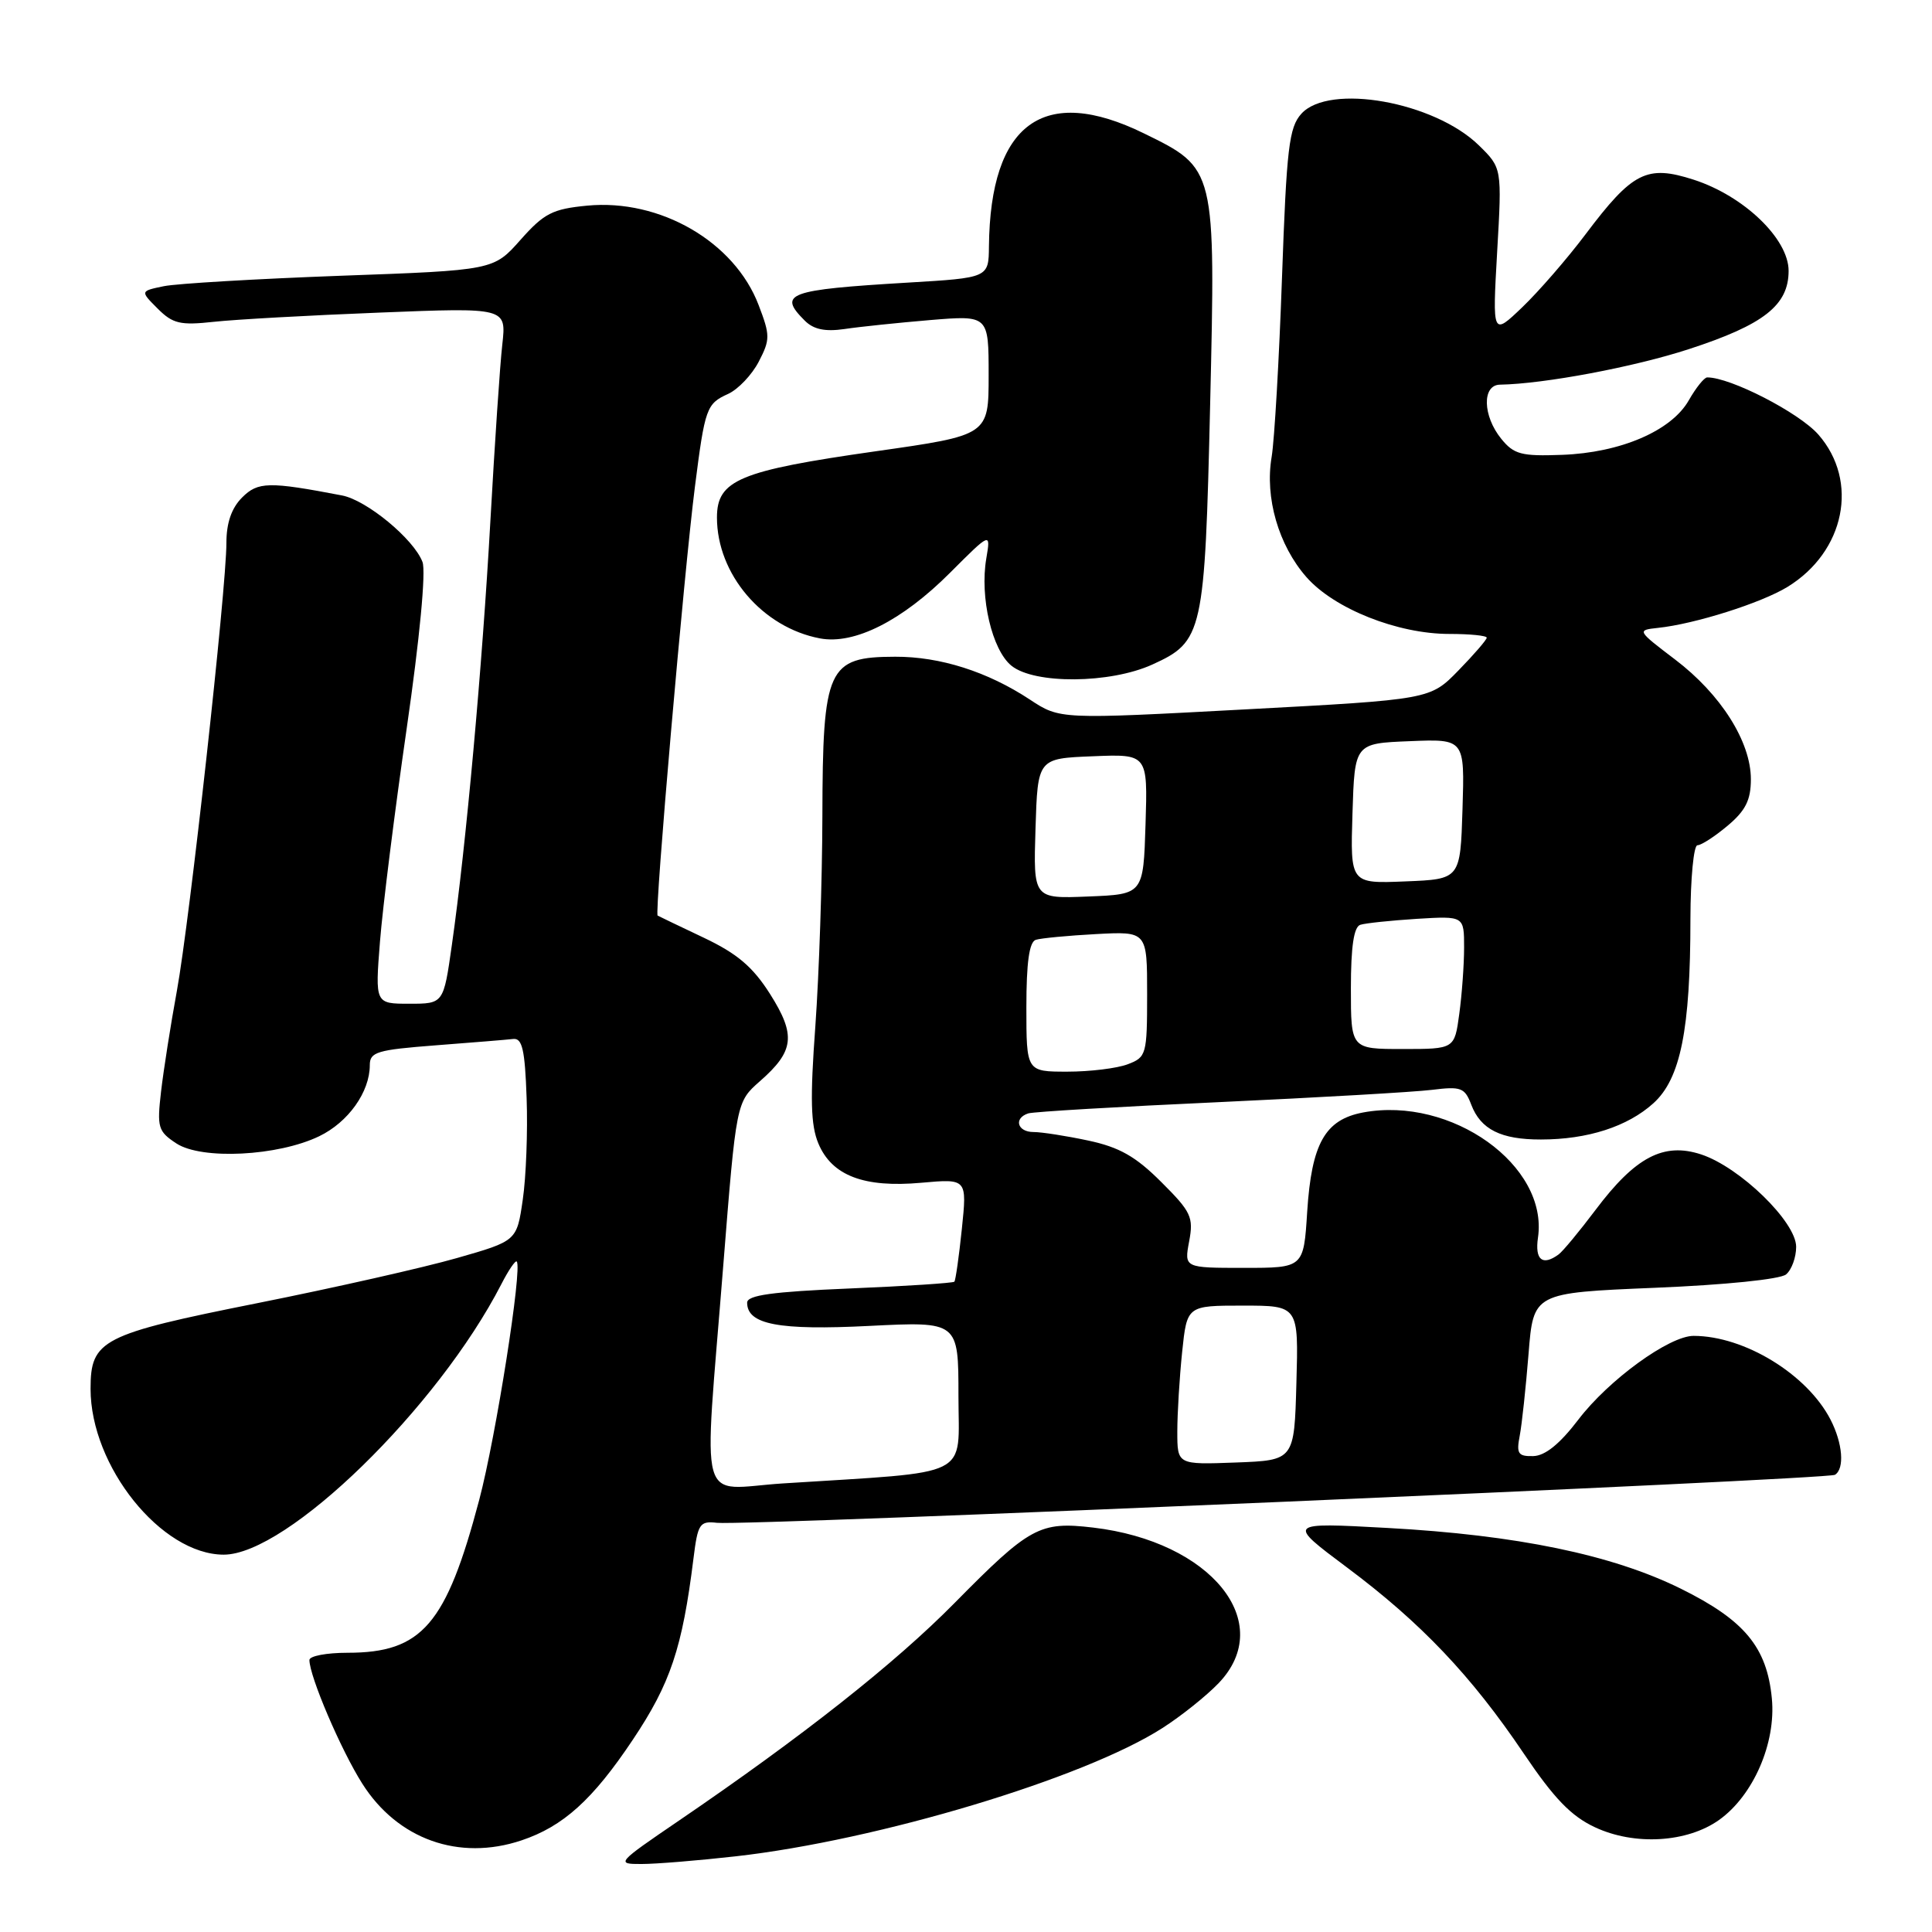<?xml version="1.0" encoding="UTF-8" standalone="no"?>
<!DOCTYPE svg PUBLIC "-//W3C//DTD SVG 1.1//EN" "http://www.w3.org/Graphics/SVG/1.1/DTD/svg11.dtd" >
<svg xmlns="http://www.w3.org/2000/svg" xmlns:xlink="http://www.w3.org/1999/xlink" version="1.1" viewBox="0 0 256 256">
 <g >
 <path fill="currentColor"
d=" M 97.50 245.97 C 116.32 243.85 143.65 235.64 154.02 228.98 C 156.51 227.39 159.86 224.71 161.47 223.03 C 169.17 215.00 160.49 204.25 144.83 202.41 C 137.77 201.58 136.45 202.30 126.50 212.39 C 118.60 220.40 106.38 230.05 89.95 241.25 C 81.70 246.87 81.59 247.00 85.00 246.99 C 86.93 246.99 92.55 246.53 97.50 245.97 Z  M 69.10 243.86 C 74.62 242.01 78.54 238.48 83.84 230.54 C 88.84 223.07 90.41 218.39 91.89 206.50 C 92.46 201.90 92.71 201.52 95.00 201.78 C 98.70 202.21 242.13 196.04 243.14 195.42 C 244.44 194.61 244.17 191.24 242.55 188.10 C 239.45 182.10 231.15 177.02 224.42 177.01 C 221.19 177.00 213.14 182.85 209.13 188.12 C 206.68 191.33 204.74 192.90 203.17 192.94 C 201.16 192.99 200.91 192.62 201.37 190.25 C 201.66 188.74 202.18 183.86 202.54 179.40 C 203.18 171.31 203.18 171.31 219.25 170.64 C 228.58 170.26 235.88 169.51 236.66 168.87 C 237.40 168.26 238.00 166.61 238.00 165.21 C 238.00 161.91 230.56 154.67 225.42 152.97 C 220.44 151.33 216.69 153.30 211.41 160.33 C 209.27 163.17 207.07 165.83 206.51 166.23 C 204.38 167.78 203.36 166.94 203.79 163.99 C 205.19 154.43 192.31 145.22 180.61 147.41 C 175.57 148.36 173.79 151.52 173.21 160.56 C 172.74 168.00 172.74 168.00 164.82 168.00 C 156.91 168.00 156.91 168.00 157.57 164.48 C 158.17 161.28 157.84 160.57 153.86 156.61 C 150.48 153.23 148.32 152.01 144.20 151.13 C 141.29 150.51 138.02 150.00 136.95 150.00 C 134.80 150.00 134.28 148.17 136.25 147.53 C 136.94 147.31 148.30 146.64 161.50 146.04 C 174.70 145.43 187.41 144.70 189.75 144.41 C 193.60 143.93 194.09 144.12 194.95 146.38 C 196.20 149.66 198.89 151.00 204.18 150.99 C 210.37 150.99 215.66 149.28 219.08 146.19 C 222.68 142.94 223.99 136.43 223.99 121.75 C 224.00 116.39 224.42 112.00 224.92 112.00 C 225.43 112.00 227.23 110.83 228.92 109.41 C 231.30 107.41 232.00 106.01 232.00 103.25 C 232.00 98.28 228.02 91.99 221.96 87.39 C 216.91 83.55 216.88 83.50 219.67 83.20 C 224.57 82.69 233.37 79.90 236.85 77.77 C 244.47 73.10 246.36 63.76 240.94 57.58 C 238.38 54.67 229.26 49.98 226.21 50.01 C 225.82 50.01 224.72 51.38 223.77 53.05 C 221.47 57.09 214.72 59.99 206.97 60.27 C 201.58 60.47 200.60 60.21 198.92 58.14 C 196.46 55.11 196.36 51.01 198.75 50.97 C 204.62 50.87 216.53 48.63 223.79 46.26 C 233.71 43.03 237.00 40.45 237.00 35.89 C 237.00 31.65 231.08 25.96 224.42 23.81 C 218.21 21.81 216.33 22.76 210.09 31.05 C 207.66 34.28 203.89 38.62 201.71 40.71 C 197.75 44.50 197.75 44.50 198.38 33.38 C 199.02 22.26 199.02 22.26 195.96 19.26 C 190.04 13.48 176.12 11.00 172.44 15.07 C 170.80 16.88 170.48 19.59 169.87 36.82 C 169.49 47.64 168.87 58.32 168.50 60.54 C 167.58 65.94 169.41 72.25 173.10 76.46 C 176.78 80.66 185.18 84.00 192.04 84.00 C 194.77 84.00 197.00 84.22 197.00 84.50 C 197.00 84.77 195.31 86.73 193.25 88.84 C 189.50 92.69 189.50 92.69 164.97 94.00 C 140.44 95.32 140.44 95.32 136.47 92.70 C 130.86 89.00 124.58 87.00 118.62 87.02 C 109.65 87.04 109.01 88.44 108.97 108.18 C 108.95 116.61 108.53 129.10 108.04 135.94 C 107.33 145.60 107.42 149.08 108.44 151.52 C 110.23 155.79 114.49 157.41 122.10 156.72 C 128.14 156.18 128.14 156.18 127.45 162.84 C 127.07 166.50 126.62 169.65 126.46 169.83 C 126.30 170.01 120.06 170.42 112.59 170.73 C 102.31 171.16 99.00 171.62 99.00 172.61 C 99.00 175.50 103.18 176.30 115.20 175.69 C 127.00 175.10 127.00 175.10 127.00 184.95 C 127.00 196.02 129.17 194.93 103.75 196.56 C 92.28 197.30 93.22 200.72 95.83 167.76 C 97.56 146.02 97.56 146.02 100.70 143.26 C 105.25 139.27 105.49 137.17 102.03 131.70 C 99.75 128.11 97.69 126.36 93.27 124.26 C 90.10 122.76 87.34 121.43 87.14 121.32 C 86.70 121.07 90.64 75.78 92.08 64.50 C 93.41 54.05 93.61 53.50 96.47 52.20 C 97.81 51.59 99.64 49.66 100.54 47.92 C 102.06 44.99 102.06 44.44 100.52 40.42 C 97.32 32.03 87.46 26.32 77.79 27.25 C 73.22 27.69 72.09 28.26 68.97 31.78 C 65.40 35.81 65.40 35.81 45.13 36.54 C 33.99 36.95 23.45 37.57 21.72 37.92 C 18.57 38.57 18.57 38.57 20.89 40.89 C 22.90 42.90 23.88 43.13 28.35 42.64 C 31.18 42.33 41.06 41.78 50.30 41.42 C 67.10 40.75 67.10 40.75 66.56 45.63 C 66.25 48.31 65.55 58.83 64.98 69.00 C 63.90 88.36 61.75 112.09 59.87 125.25 C 58.77 133.00 58.77 133.00 54.24 133.00 C 49.70 133.00 49.70 133.00 50.35 124.75 C 50.71 120.21 52.30 107.51 53.89 96.52 C 55.61 84.62 56.46 75.70 55.98 74.46 C 54.83 71.43 48.60 66.28 45.32 65.65 C 35.62 63.79 34.18 63.82 32.08 65.92 C 30.68 67.32 30.00 69.29 30.00 71.93 C 30.00 77.99 25.13 122.03 23.44 131.28 C 22.61 135.80 21.67 141.81 21.34 144.64 C 20.79 149.40 20.94 149.91 23.37 151.51 C 26.73 153.71 36.82 153.20 42.29 150.56 C 46.15 148.70 49.00 144.69 49.00 141.14 C 49.00 139.39 49.95 139.11 57.75 138.51 C 62.56 138.14 67.17 137.77 68.00 137.67 C 69.20 137.53 69.56 139.09 69.78 145.50 C 69.94 149.90 69.71 155.96 69.27 158.96 C 68.48 164.43 68.48 164.43 60.54 166.70 C 56.18 167.95 44.29 170.64 34.12 172.67 C 13.45 176.80 12.00 177.54 12.00 184.03 C 12.00 194.30 21.39 205.99 29.64 206.00 C 38.03 206.01 58.00 186.55 66.43 170.16 C 67.37 168.32 68.29 166.97 68.47 167.16 C 69.24 167.98 65.72 190.34 63.50 198.74 C 59.12 215.28 55.92 219.00 46.05 219.00 C 43.27 219.00 41.00 219.43 41.00 219.96 C 41.00 222.11 45.18 231.90 48.01 236.35 C 52.69 243.73 60.83 246.63 69.10 243.86 Z  M 227.79 241.15 C 232.32 237.92 235.35 230.96 234.78 225.06 C 234.13 218.26 231.16 214.68 222.70 210.50 C 213.60 206.01 201.01 203.40 183.83 202.46 C 170.50 201.73 170.50 201.73 178.50 207.71 C 188.30 215.03 194.97 222.06 201.90 232.34 C 205.91 238.29 208.18 240.65 211.34 242.12 C 216.59 244.58 223.56 244.16 227.79 241.15 Z  M 152.68 88.06 C 159.41 85.00 159.64 83.97 160.35 53.60 C 161.08 22.25 161.10 22.33 151.59 17.68 C 138.29 11.16 131.21 16.32 131.04 32.65 C 131.00 36.81 131.00 36.81 120.25 37.45 C 104.35 38.40 103.03 38.89 106.64 42.49 C 107.80 43.65 109.32 43.97 111.89 43.60 C 113.87 43.30 118.99 42.77 123.25 42.41 C 131.00 41.77 131.00 41.77 131.00 49.72 C 131.00 57.67 131.00 57.67 116.01 59.80 C 97.97 62.37 95.00 63.61 95.00 68.57 C 95.00 76.08 101.02 83.15 108.65 84.59 C 113.20 85.45 119.53 82.26 125.89 75.89 C 131.28 70.50 131.28 70.50 130.69 74.00 C 129.81 79.14 131.45 86.13 134.02 88.21 C 137.06 90.68 147.09 90.60 152.68 88.06 Z  M 156.00 189.69 C 156.00 187.27 156.29 182.53 156.64 179.15 C 157.28 173.00 157.28 173.00 164.68 173.00 C 172.07 173.00 172.07 173.00 171.78 183.25 C 171.50 193.50 171.50 193.50 163.75 193.79 C 156.00 194.08 156.00 194.08 156.00 189.69 Z  M 136.00 133.47 C 136.00 127.53 136.38 124.81 137.25 124.53 C 137.94 124.31 141.54 123.97 145.25 123.77 C 152.00 123.41 152.00 123.41 152.00 131.73 C 152.00 139.74 151.90 140.09 149.43 141.02 C 148.02 141.56 144.42 142.00 141.43 142.00 C 136.00 142.00 136.00 142.00 136.00 133.47 Z  M 179.00 130.97 C 179.00 125.42 179.39 122.81 180.25 122.54 C 180.94 122.32 184.31 121.97 187.75 121.75 C 194.00 121.37 194.00 121.37 194.00 125.55 C 194.00 127.84 193.71 131.81 193.36 134.36 C 192.73 139.00 192.73 139.00 185.86 139.00 C 179.00 139.00 179.00 139.00 179.00 130.97 Z  M 137.21 109.79 C 137.50 100.50 137.50 100.50 144.79 100.21 C 152.08 99.91 152.08 99.91 151.79 109.21 C 151.50 118.50 151.50 118.50 144.21 118.79 C 136.92 119.09 136.92 119.09 137.21 109.79 Z  M 179.21 107.79 C 179.50 98.50 179.50 98.50 186.79 98.21 C 194.08 97.91 194.08 97.91 193.79 107.21 C 193.50 116.50 193.50 116.50 186.21 116.79 C 178.92 117.09 178.92 117.09 179.21 107.79 Z "/>
</g>
</svg>